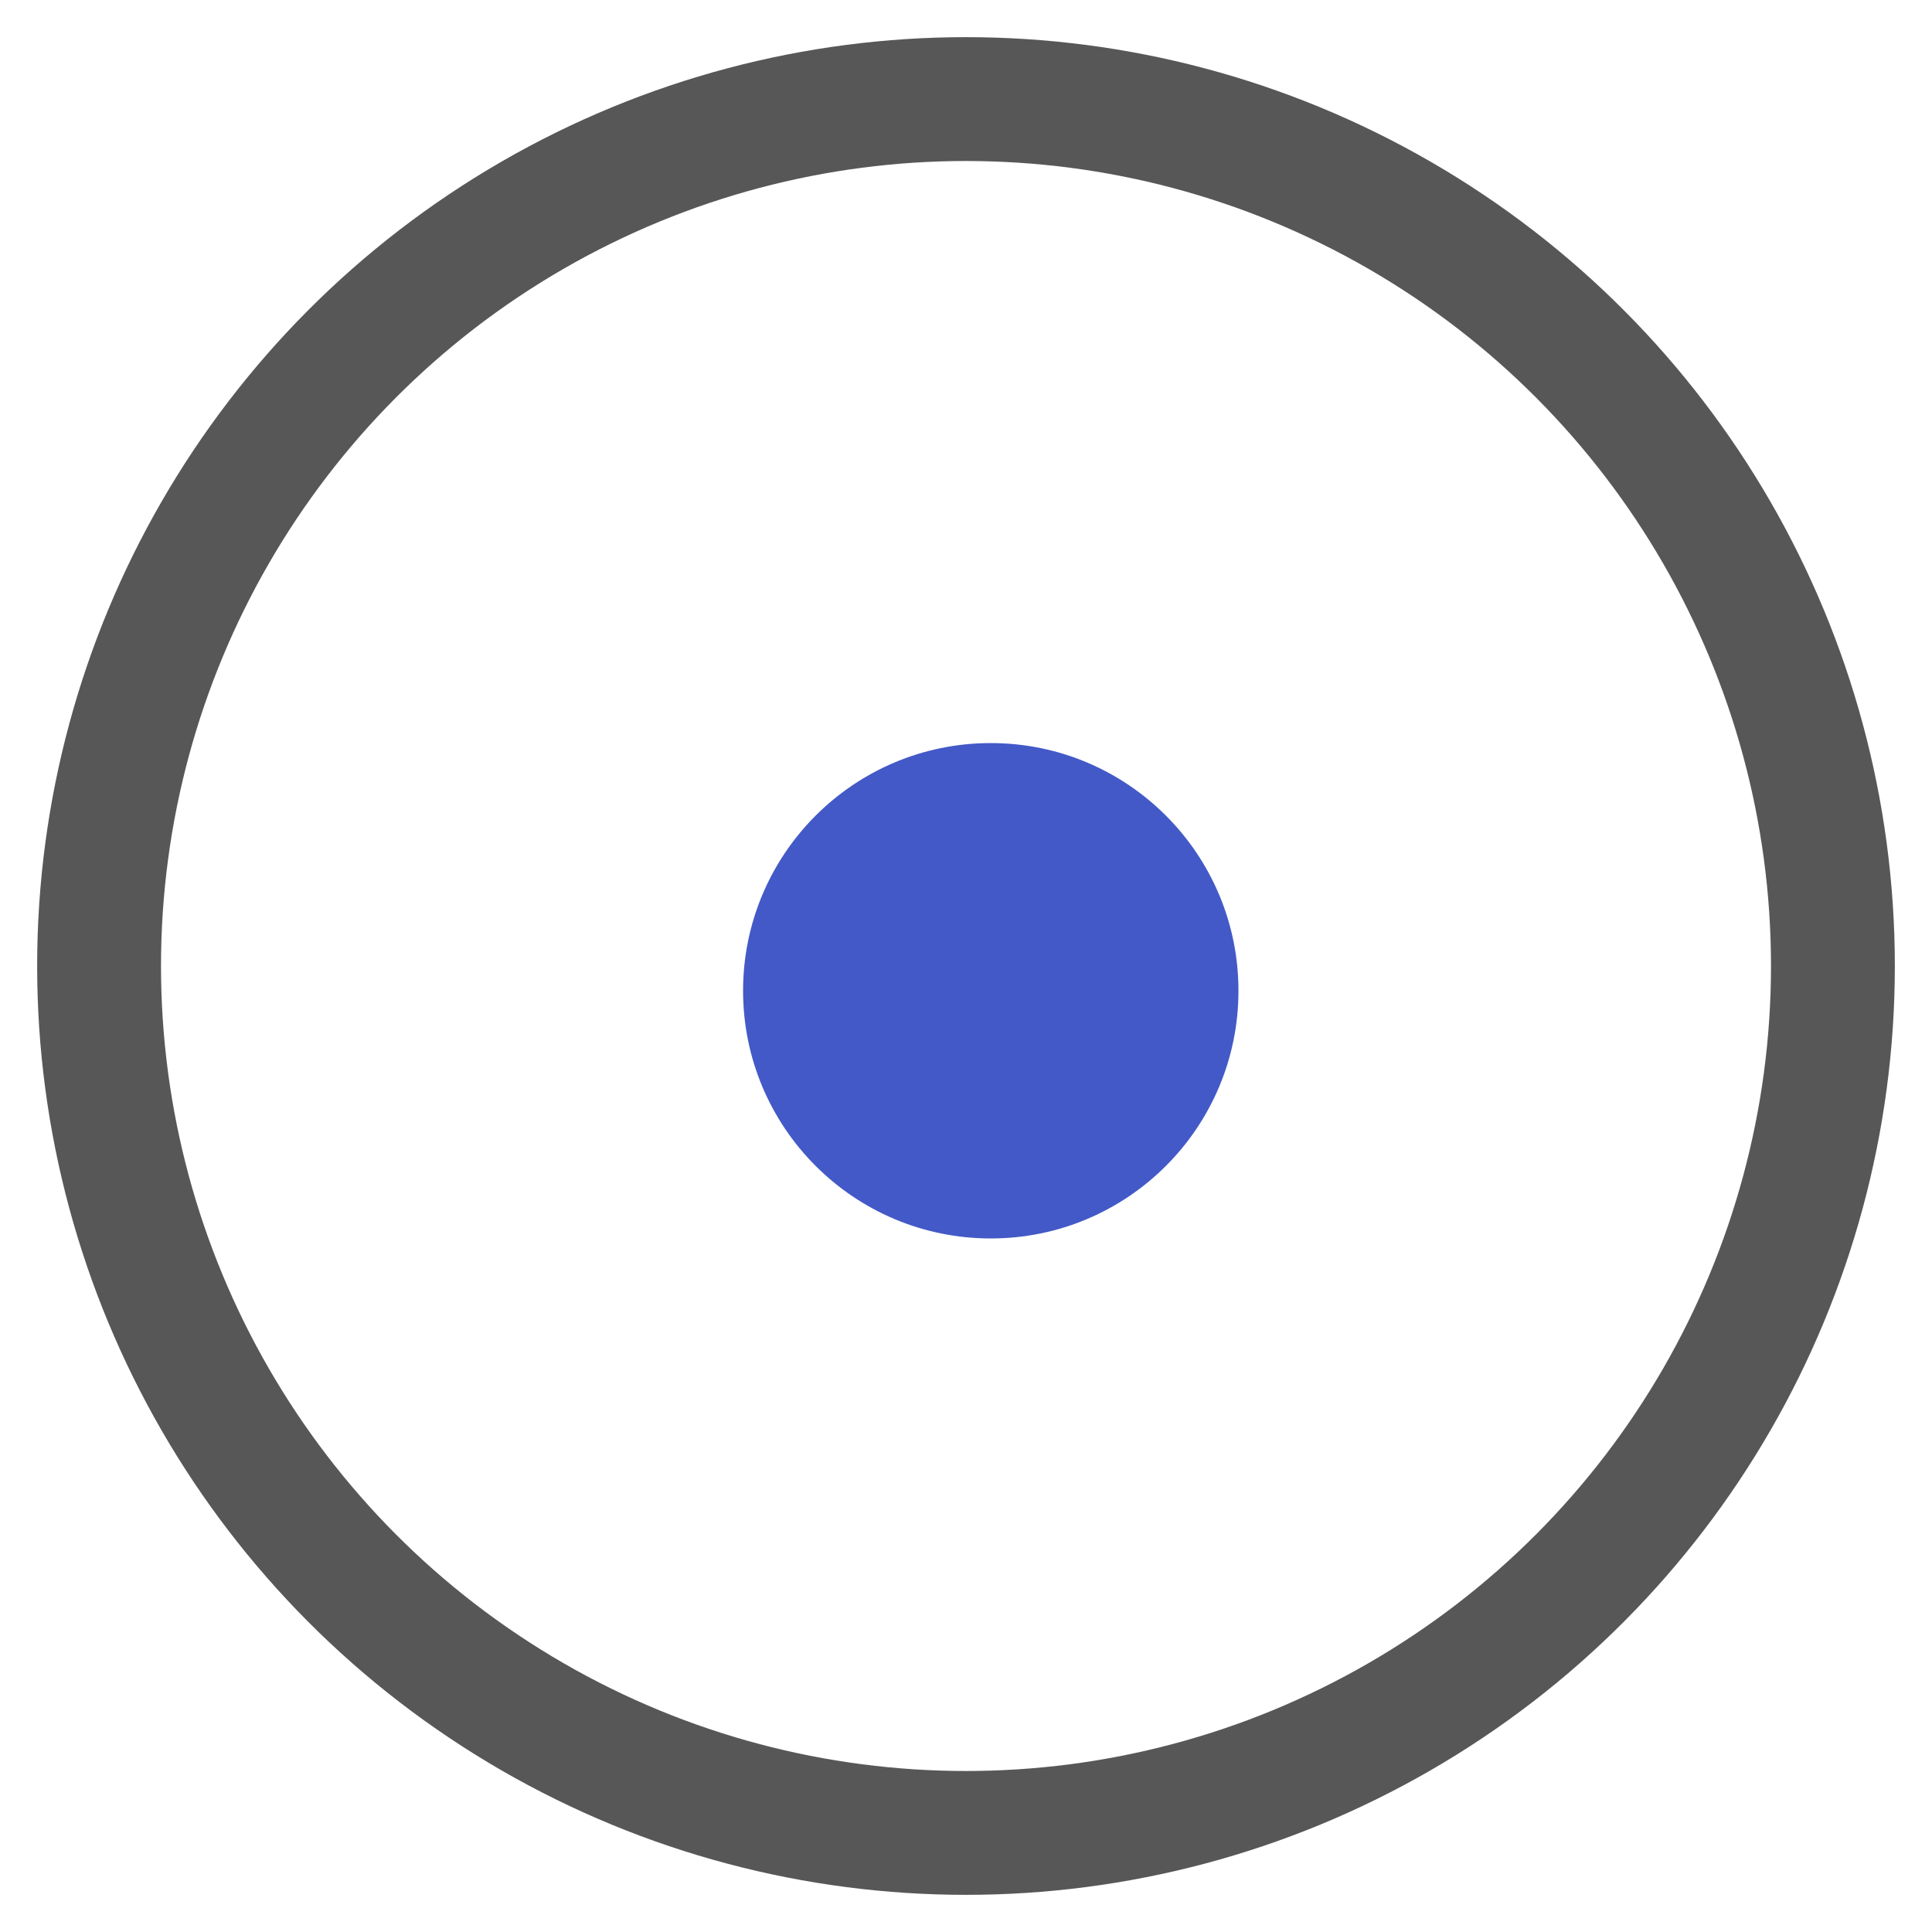 <?xml version="1.0" encoding="UTF-8"?>
<svg width="39px" height="39px" viewBox="0 0 39 39" version="1.1" xmlns="http://www.w3.org/2000/svg" xmlns:xlink="http://www.w3.org/1999/xlink">
    <!-- Generator: Sketch 55.2 (78181) - https://sketchapp.com -->
    <g id="Page-1" stroke="none" stroke-width="1" fill="none" fill-rule="evenodd">
        <g id="图标" transform="translate(-139, -1139)">
            <g id="接收" transform="translate(135, 1134)">
                <g id="巡检按钮" transform="translate(6, 7)">
                    <circle id="椭圆形" stroke="#575757" stroke-width="2.5" cx="17.5" cy="17.5" r="17.5"></circle>
                    <circle id="椭圆形" fill="#4359C7" cx="18" cy="18" r="5"></circle>
                </g>
            </g>
        </g>
    </g>
</svg>